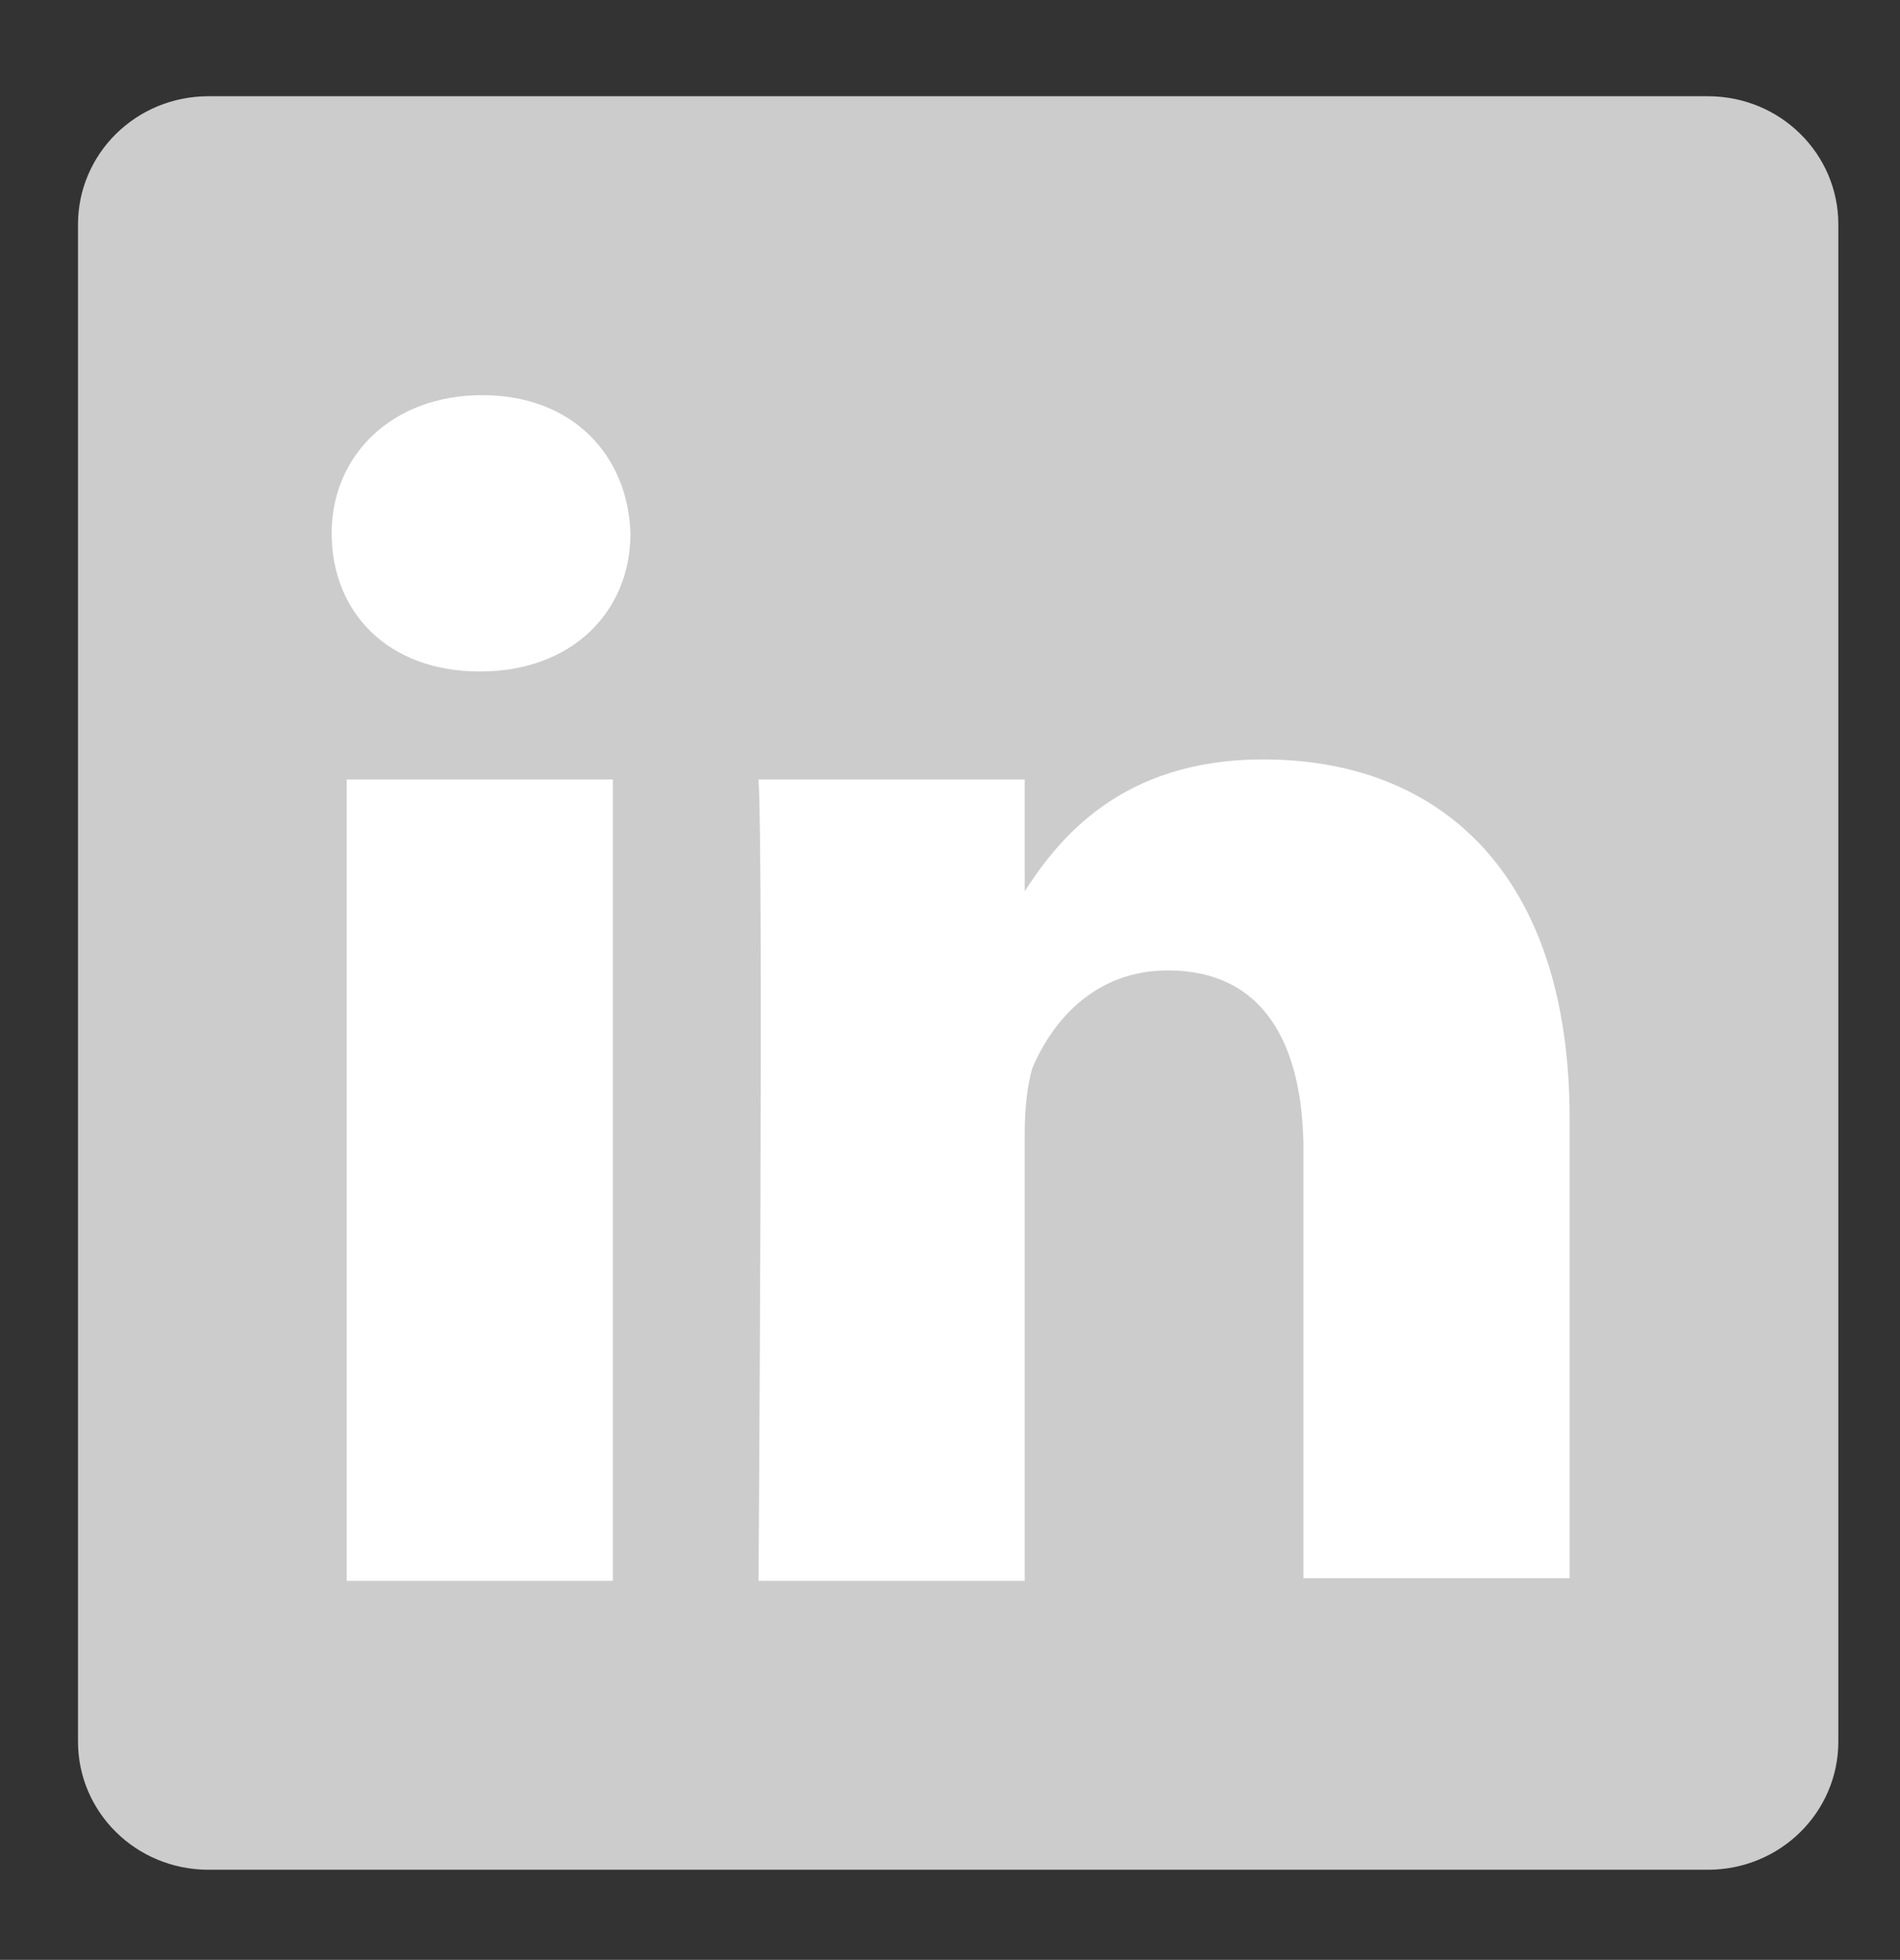 <?xml version="1.0" encoding="utf-8"?>
<!-- Generator: Adobe Illustrator 19.2.0, SVG Export Plug-In . SVG Version: 6.00 Build 0)  -->
<svg version="1.1"
	 id="svg3070" inkscape:version="0.48.0 r9654" sodipodi:docname="New document 4" xmlns:cc="http://creativecommons.org/ns#" xmlns:dc="http://purl.org/dc/elements/1.1/" xmlns:inkscape="http://www.inkscape.org/namespaces/inkscape" xmlns:rdf="http://www.w3.org/1999/02/22-rdf-syntax-ns#" xmlns:sodipodi="http://sodipodi.sourceforge.net/DTD/sodipodi-0.dtd" xmlns:svg="http://www.w3.org/2000/svg"
	 xmlns="http://www.w3.org/2000/svg" xmlns:xlink="http://www.w3.org/1999/xlink" x="0px" y="0px" viewBox="0 0 77.1 79.5"
	 style="enable-background:new 0 0 77.1 79.5;" xml:space="preserve">
<rect x="0" y="0" width="77.1" height="79.5" fill="#333333" stroke="none"/>
<style type="text/css">
	.st0{fill:#ccc;}
	.st1{fill:#FFFFFF;}
</style>
<sodipodi:namedview  bordercolor="#666666" borderopacity="1.0" fit-margin-bottom="0" fit-margin-left="0" fit-margin-right="0" fit-margin-top="0" id="base" inkscape:current-layer="layer1" inkscape:cx="142.93233" inkscape:cy="33.703355" inkscape:document-units="px" inkscape:pageopacity="0.0" inkscape:pageshadow="2" inkscape:window-height="750" inkscape:window-maximized="1" inkscape:window-width="1280" inkscape:window-x="-8" inkscape:window-y="-8" inkscape:zoom="2.8" pagecolor="#ffffff" showgrid="false">
	</sodipodi:namedview>
<g id="layer1" transform="translate(-200.552,-393.962)" inkscape:groupmode="layer" inkscape:label="Layer 1">
	<g id="g3019" transform="matrix(1.019,0,0,-1.019,170.6,498.033)">
		<path id="path14" inkscape:connector-curvature="0" class="st0" d="M32.5,93.2c0,2.8,2.3,5.1,5.2,5.1h59.7c2.9,0,5.2-2.3,5.2-5.1
			V32.8c0-2.8-2.3-5.1-5.2-5.1H37.7c-2.9,0-5.2,2.3-5.2,5.1V93.2z"/>
		<path id="path28" inkscape:connector-curvature="0" class="st1" d="M53.8,39.2v31.9H43.2V39.2H53.8z M48.5,75.4c3.7,0,6,2.4,6,5.5
			c-0.1,3.1-2.3,5.5-5.9,5.5c-3.6,0-6-2.4-6-5.5C42.6,77.8,44.8,75.4,48.5,75.4L48.5,75.4L48.5,75.4z"/>
		<path id="path30" inkscape:connector-curvature="0" class="st1" d="M59.6,39.2h10.6V57c0,1,0.1,1.9,0.3,2.6
			c0.8,1.9,2.5,3.9,5.4,3.9c3.8,0,5.4-2.9,5.4-7.2v-17h10.6v18.3c0,9.8-5.2,14.3-12.2,14.3c-5.7,0-8.2-3.2-9.6-5.4h0.1v4.6H59.6
			C59.8,68.1,59.6,39.2,59.6,39.2L59.6,39.2z"/>
	</g>
</g>
</svg>
